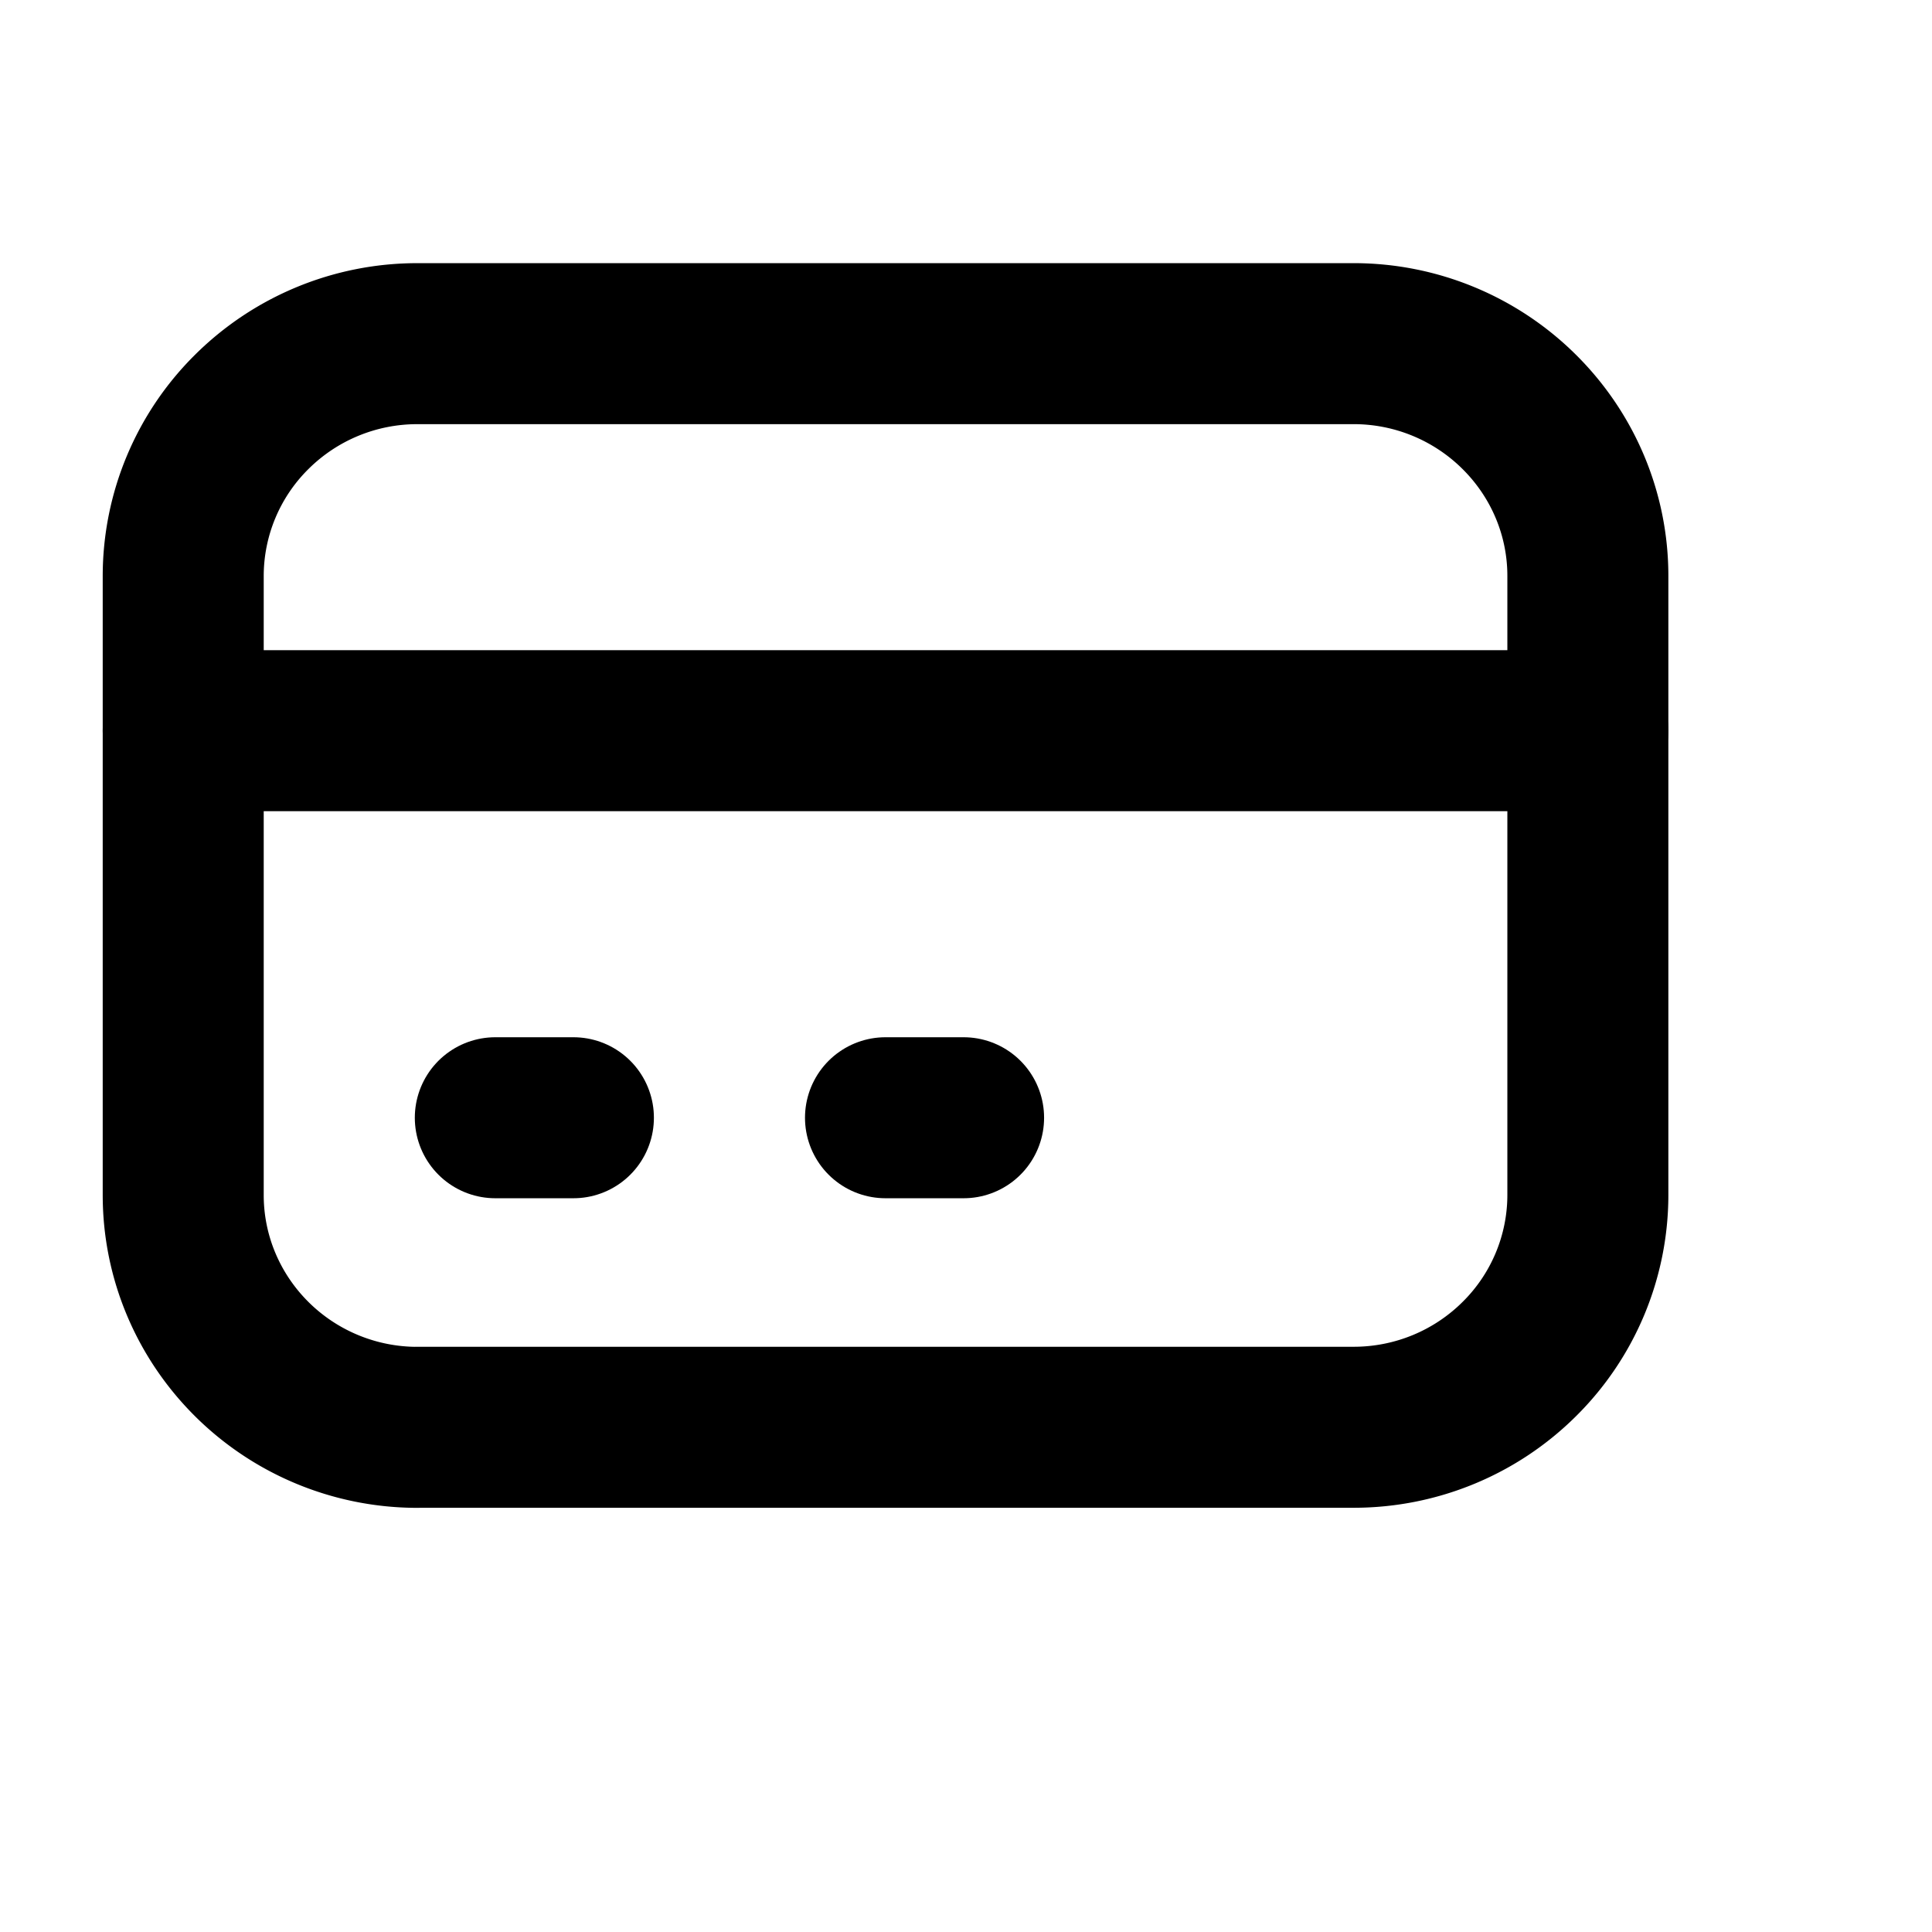 <svg xmlns="http://www.w3.org/2000/svg" fill="none" viewBox="0 0 24 24" stroke-width="2" stroke="currentColor" aria-hidden="true">
  <path stroke-linecap="round" stroke-linejoin="round" d="M2.276 9.077h17.448"/>
  <path stroke-linecap="round" stroke-linejoin="round" d="M6.153 13.885h.97M11 13.885h.97"/>
  <path stroke-linecap="round" stroke-linejoin="round" d="M5.184 17.73h11.632c.776 0 1.513-.307 2.055-.845a2.87 2.87 0 00.854-2.039V7.154c0-.77-.31-1.5-.854-2.039a2.917 2.917 0 00-2.055-.846H5.184c-.776 0-1.513.308-2.055.846a2.87 2.87 0 00-.853 2.039v7.692c0 .77.31 1.5.853 2.039.542.538 1.28.846 2.055.846z"/>
</svg>
